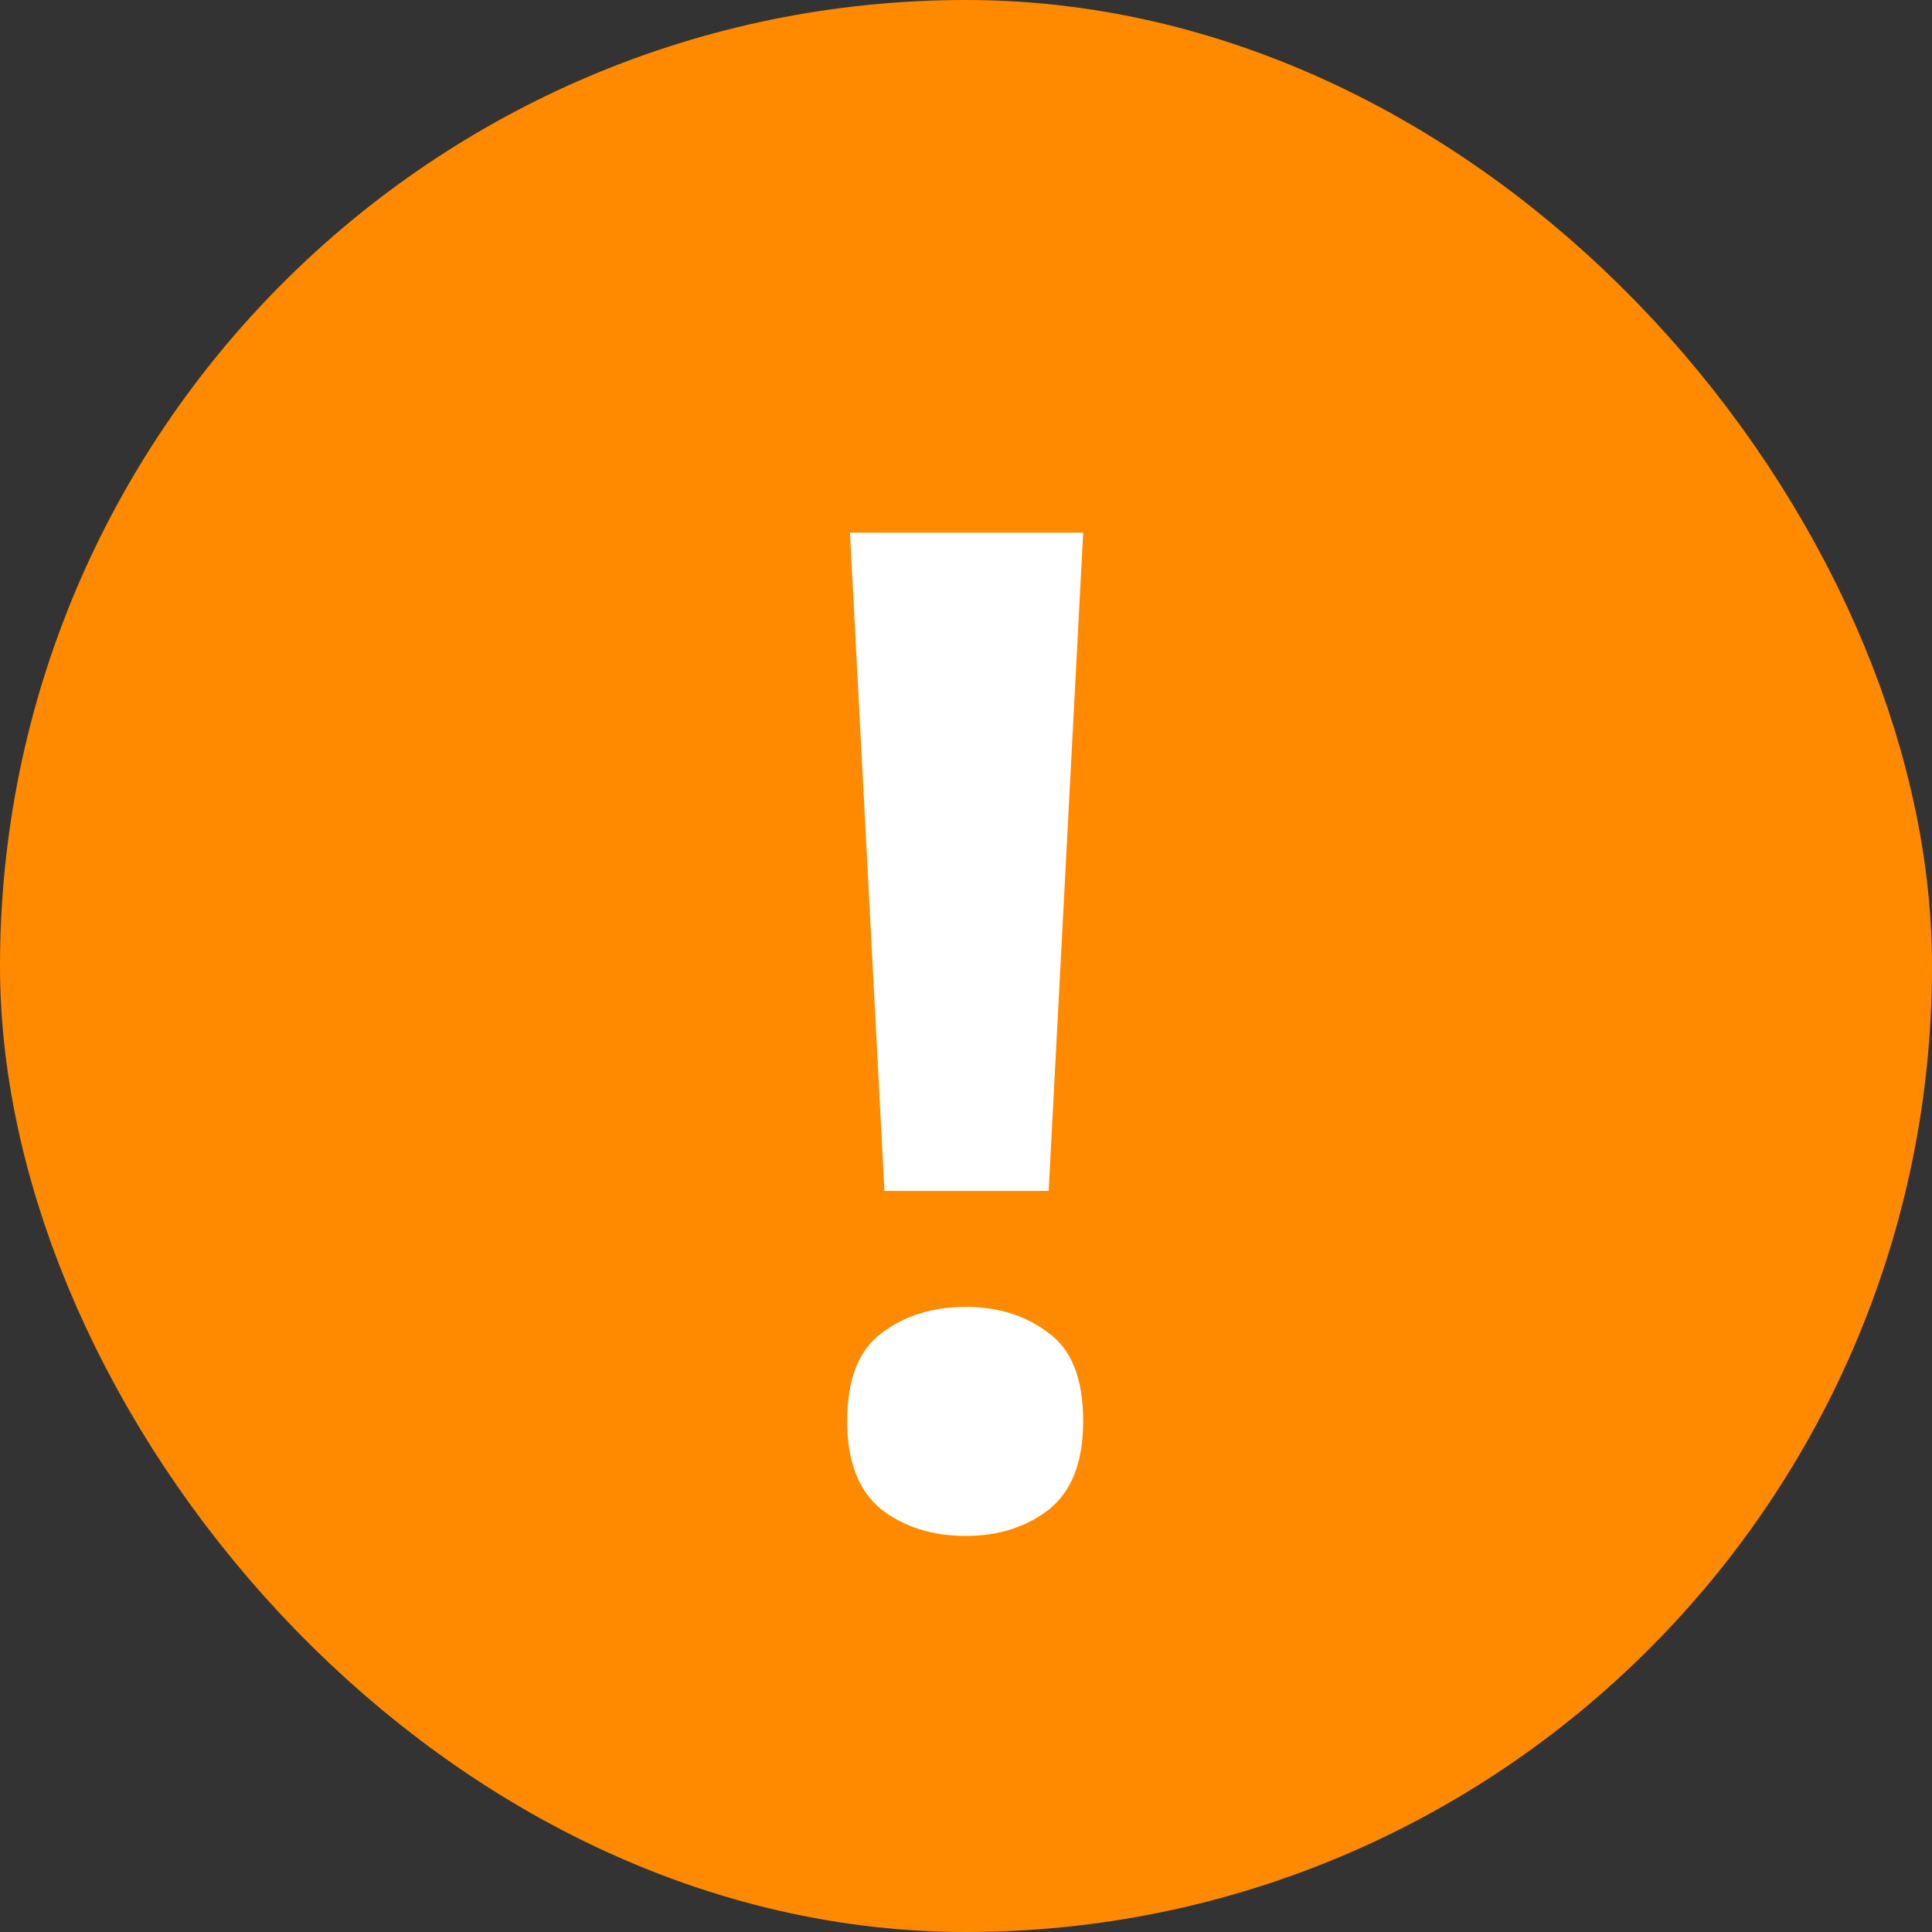 <svg width="14" height="14" viewBox="0 0 14 14" fill="none" xmlns="http://www.w3.org/2000/svg">
<rect x="0" y="0" width="14" height="14" fill="#333333" stroke="none"/>
<rect x="1" y="1" width="12" height="12" rx="6" fill="#FF8A00" stroke="#FF8A00" stroke-width="2"/>
<path d="M7.599 8.63H6.409L6.159 3.86H7.849L7.599 8.63ZM6.139 10.3C6.139 9.993 6.223 9.78 6.389 9.66C6.556 9.533 6.759 9.47 6.999 9.47C7.233 9.47 7.433 9.533 7.599 9.66C7.766 9.78 7.849 9.993 7.849 10.3C7.849 10.593 7.766 10.807 7.599 10.94C7.433 11.067 7.233 11.13 6.999 11.13C6.759 11.13 6.556 11.067 6.389 10.94C6.223 10.807 6.139 10.593 6.139 10.3Z" fill="white"/>
</svg>
